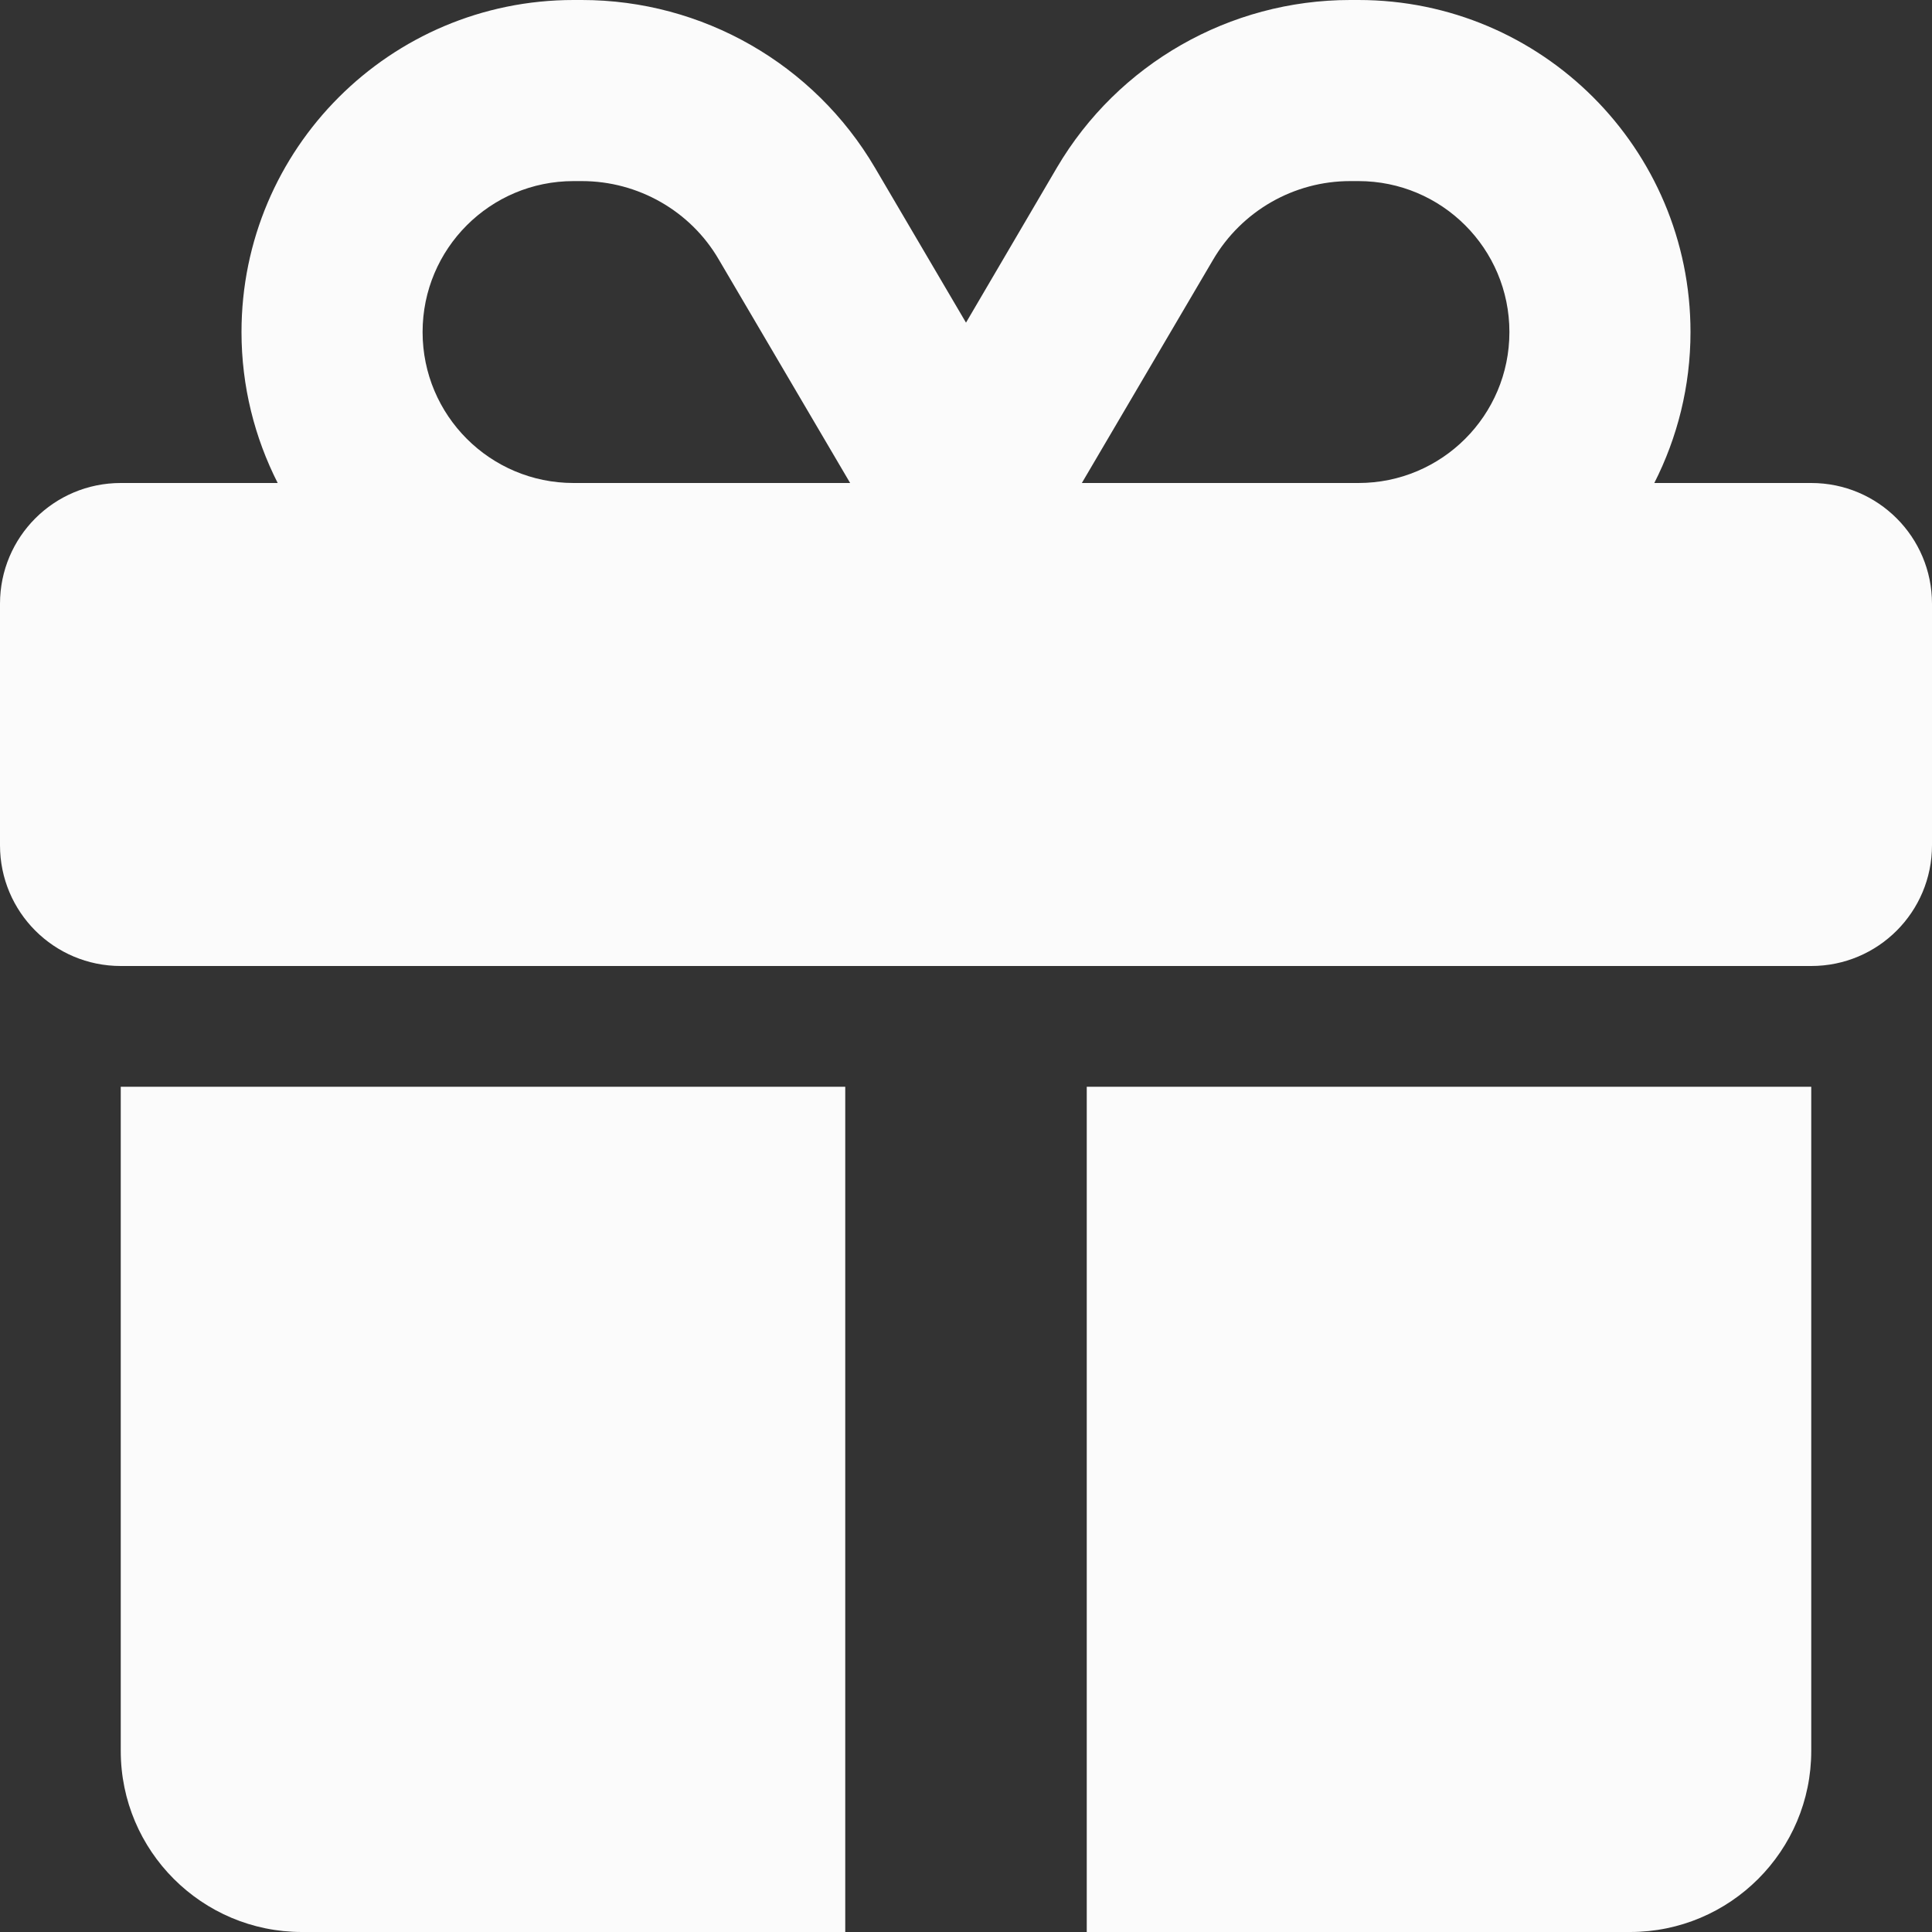<svg width="30" height="30" viewBox="0 0 30 30" fill="none" xmlns="http://www.w3.org/2000/svg">
<rect x="0" y="0" width="30" height="30" fill="#333333" stroke="none"/>
<g clip-path="url(#clip0_454_87)">
<path d="M11.162 4.031L13.201 7.5H13.125H8.906C7.611 7.5 6.562 6.451 6.562 5.156C6.562 3.861 7.611 2.812 8.906 2.812H9.035C9.908 2.812 10.723 3.275 11.162 4.031ZM3.75 5.156C3.75 6 3.955 6.797 4.312 7.5H1.875C0.838 7.5 0 8.338 0 9.375V13.125C0 14.162 0.838 15 1.875 15H28.125C29.162 15 30 14.162 30 13.125V9.375C30 8.338 29.162 7.5 28.125 7.5H25.688C26.045 6.797 26.25 6 26.25 5.156C26.25 2.309 23.941 0 21.094 0H20.965C19.096 0 17.361 0.99 16.412 2.602L15 5.01L13.588 2.607C12.639 0.99 10.904 0 9.035 0H8.906C6.059 0 3.75 2.309 3.75 5.156ZM23.438 5.156C23.438 6.451 22.389 7.5 21.094 7.5H16.875H16.799L18.838 4.031C19.283 3.275 20.092 2.812 20.965 2.812H21.094C22.389 2.812 23.438 3.861 23.438 5.156ZM1.875 16.875V27.188C1.875 28.74 3.135 30 4.688 30H13.125V16.875H1.875ZM16.875 30H25.312C26.865 30 28.125 28.74 28.125 27.188V16.875H16.875V30Z" fill="#FBFBFB"/>
</g>
<defs>
<clipPath id="clip0_454_87">
<rect width="30" height="30" fill="white"/>
</clipPath>
</defs>
</svg>

